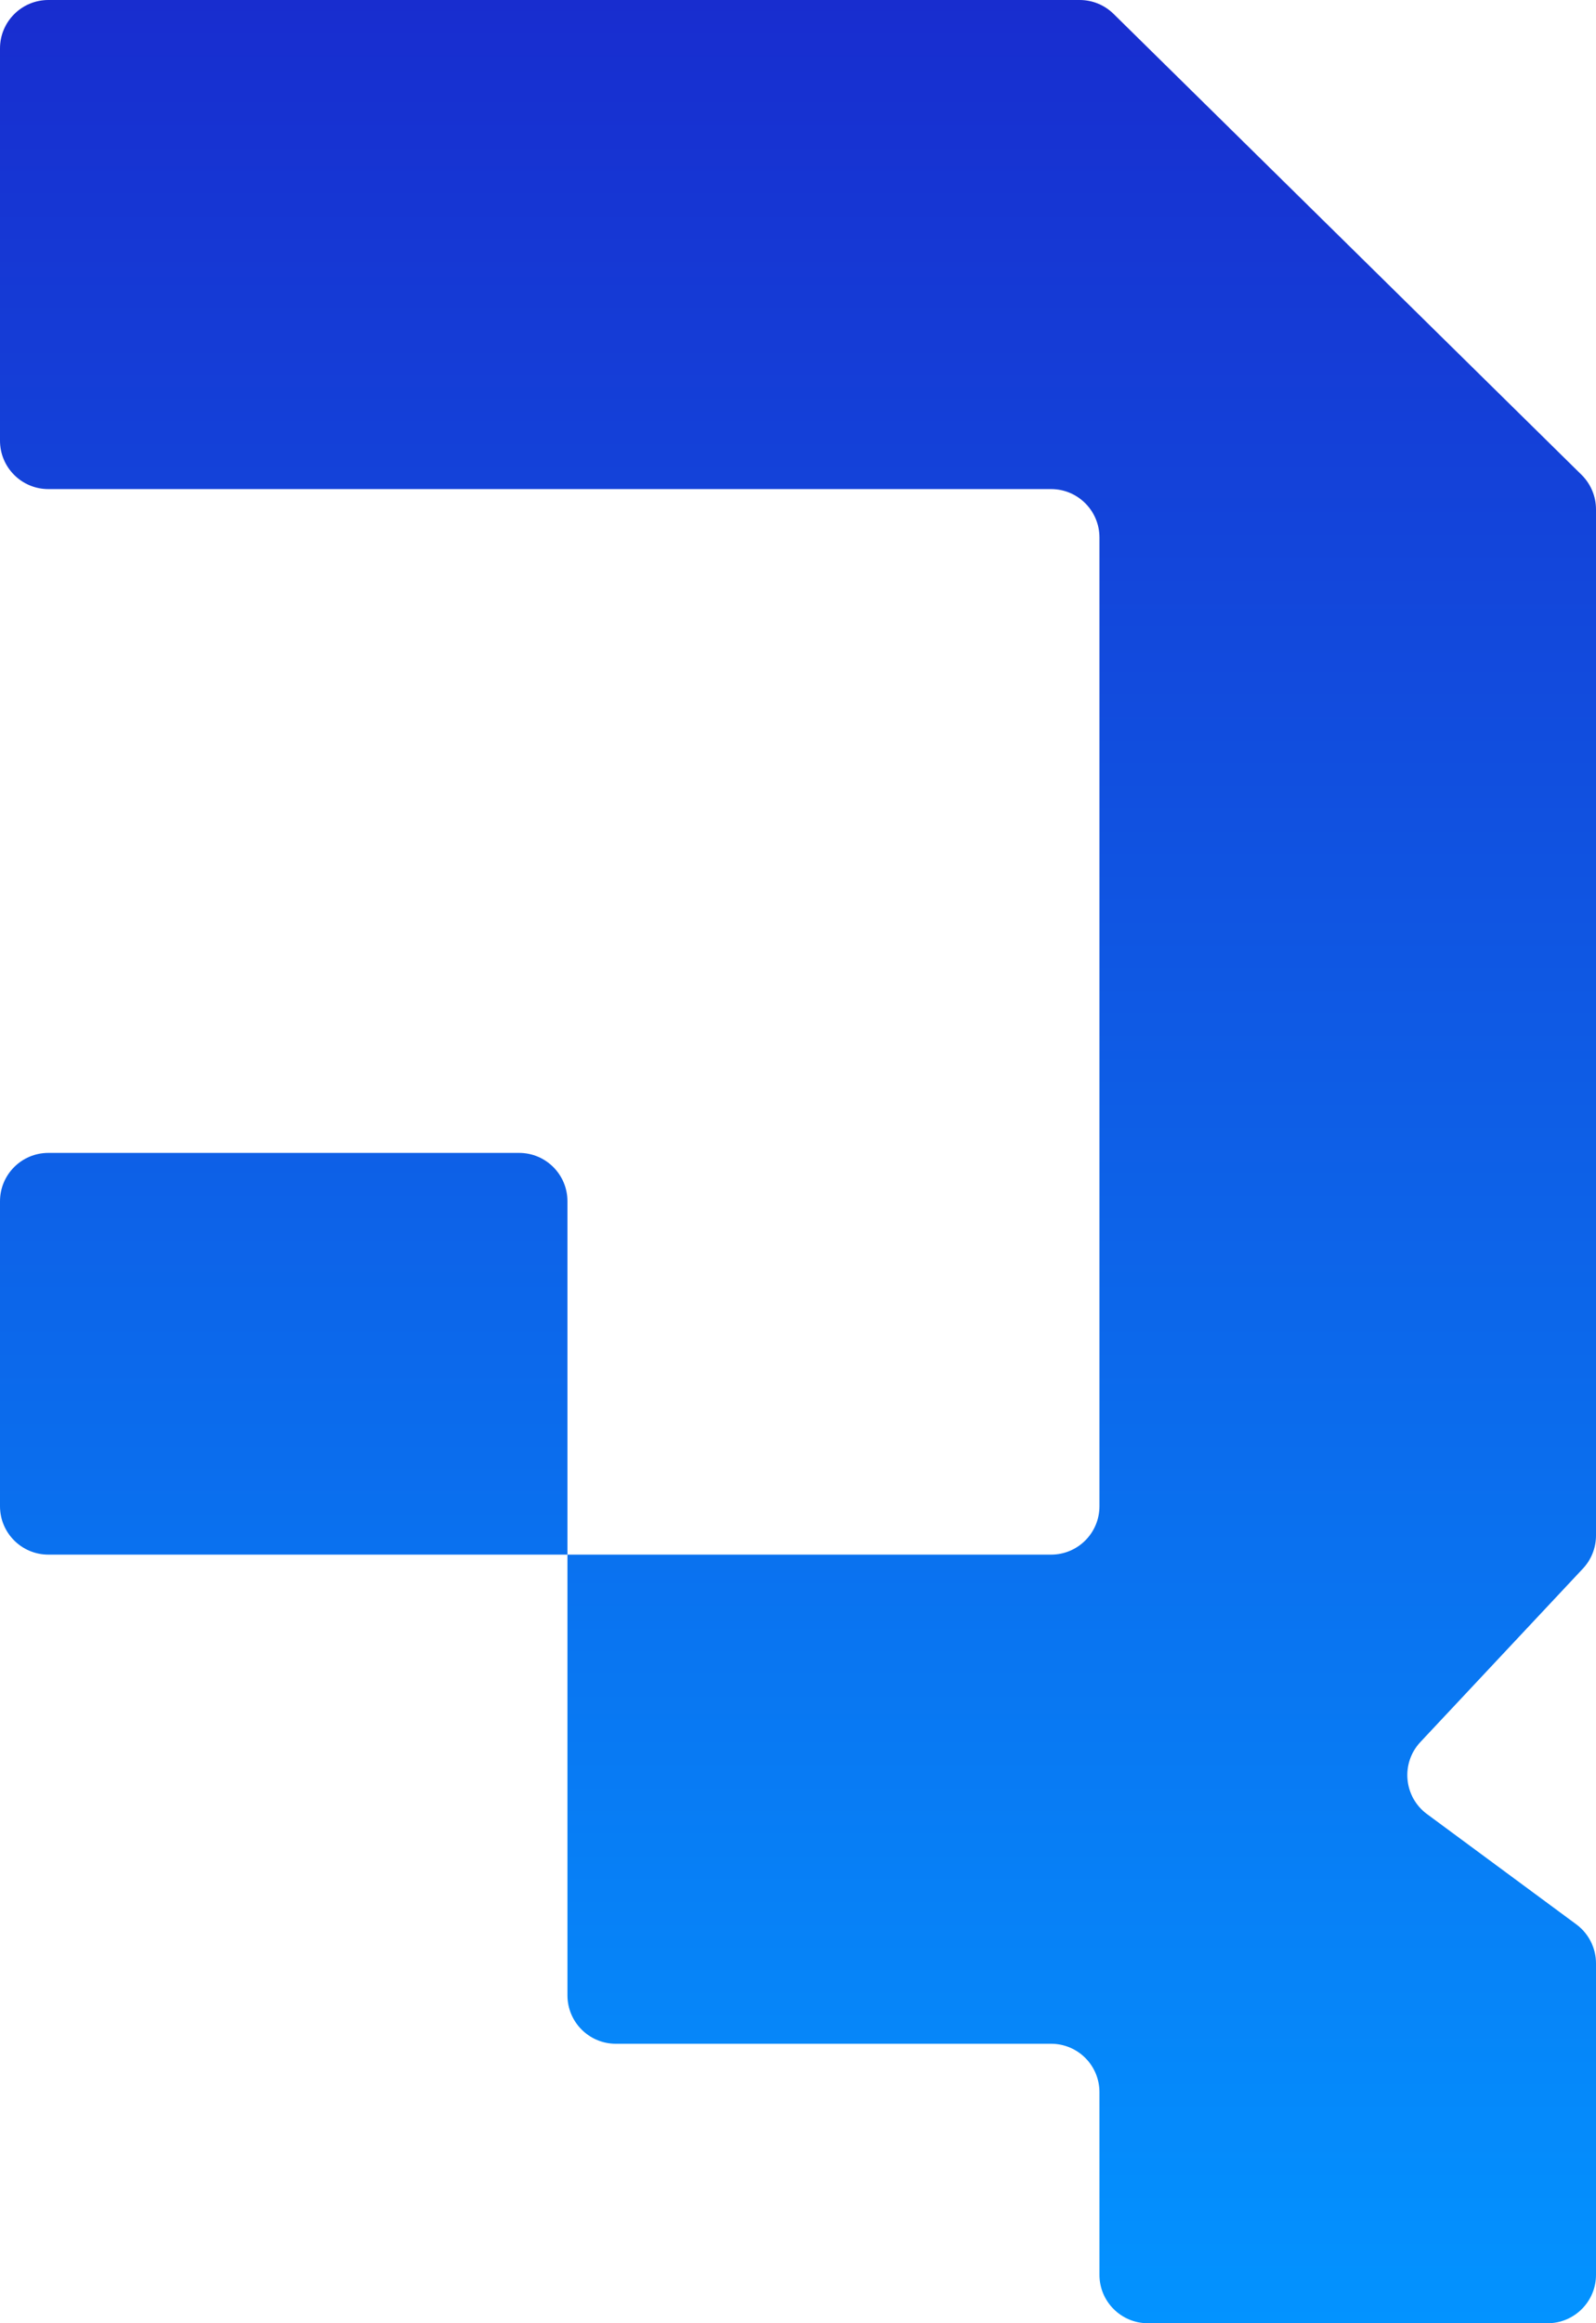 <svg width="33" height="48" viewBox="0 0 33 48" fill="none" xmlns="http://www.w3.org/2000/svg">
<path d="M0 1C0 0.448 0.448 0 1 0H22.324C22.586 0 22.838 0.103 23.025 0.287L32.702 9.811C32.892 9.999 33 10.256 33 10.524V31.725C33 31.979 32.903 32.224 32.729 32.409L29.369 35.992C28.96 36.428 29.023 37.124 29.505 37.48L32.594 39.76C32.849 39.949 33 40.248 33 40.565V47C33 47.552 32.552 48 32 48H23.733C23.181 48 22.733 47.552 22.733 47V43.226C22.733 42.673 22.286 42.226 21.733 42.226H12.733C12.181 42.226 11.733 41.778 11.733 41.226V32.12H1C0.448 32.12 0 31.673 0 31.12V24.82C0 24.267 0.448 23.82 1 23.82H10.733C11.286 23.82 11.733 24.267 11.733 24.82V32.12H21.733C22.286 32.12 22.733 31.673 22.733 31.12V11.105C22.733 10.553 22.286 10.105 21.733 10.105H1C0.448 10.105 0 9.658 0 9.105V1Z" fill="url(#paint0_linear_378_99)"/>
<defs>
<linearGradient id="paint0_linear_378_99" x1="16.5" y1="0" x2="16.5" y2="48" gradientUnits="userSpaceOnUse">
<stop stop-color="#182DCF"/>
<stop offset="1" stop-color="#0393FF"/>
</linearGradient>
</defs>
</svg>

